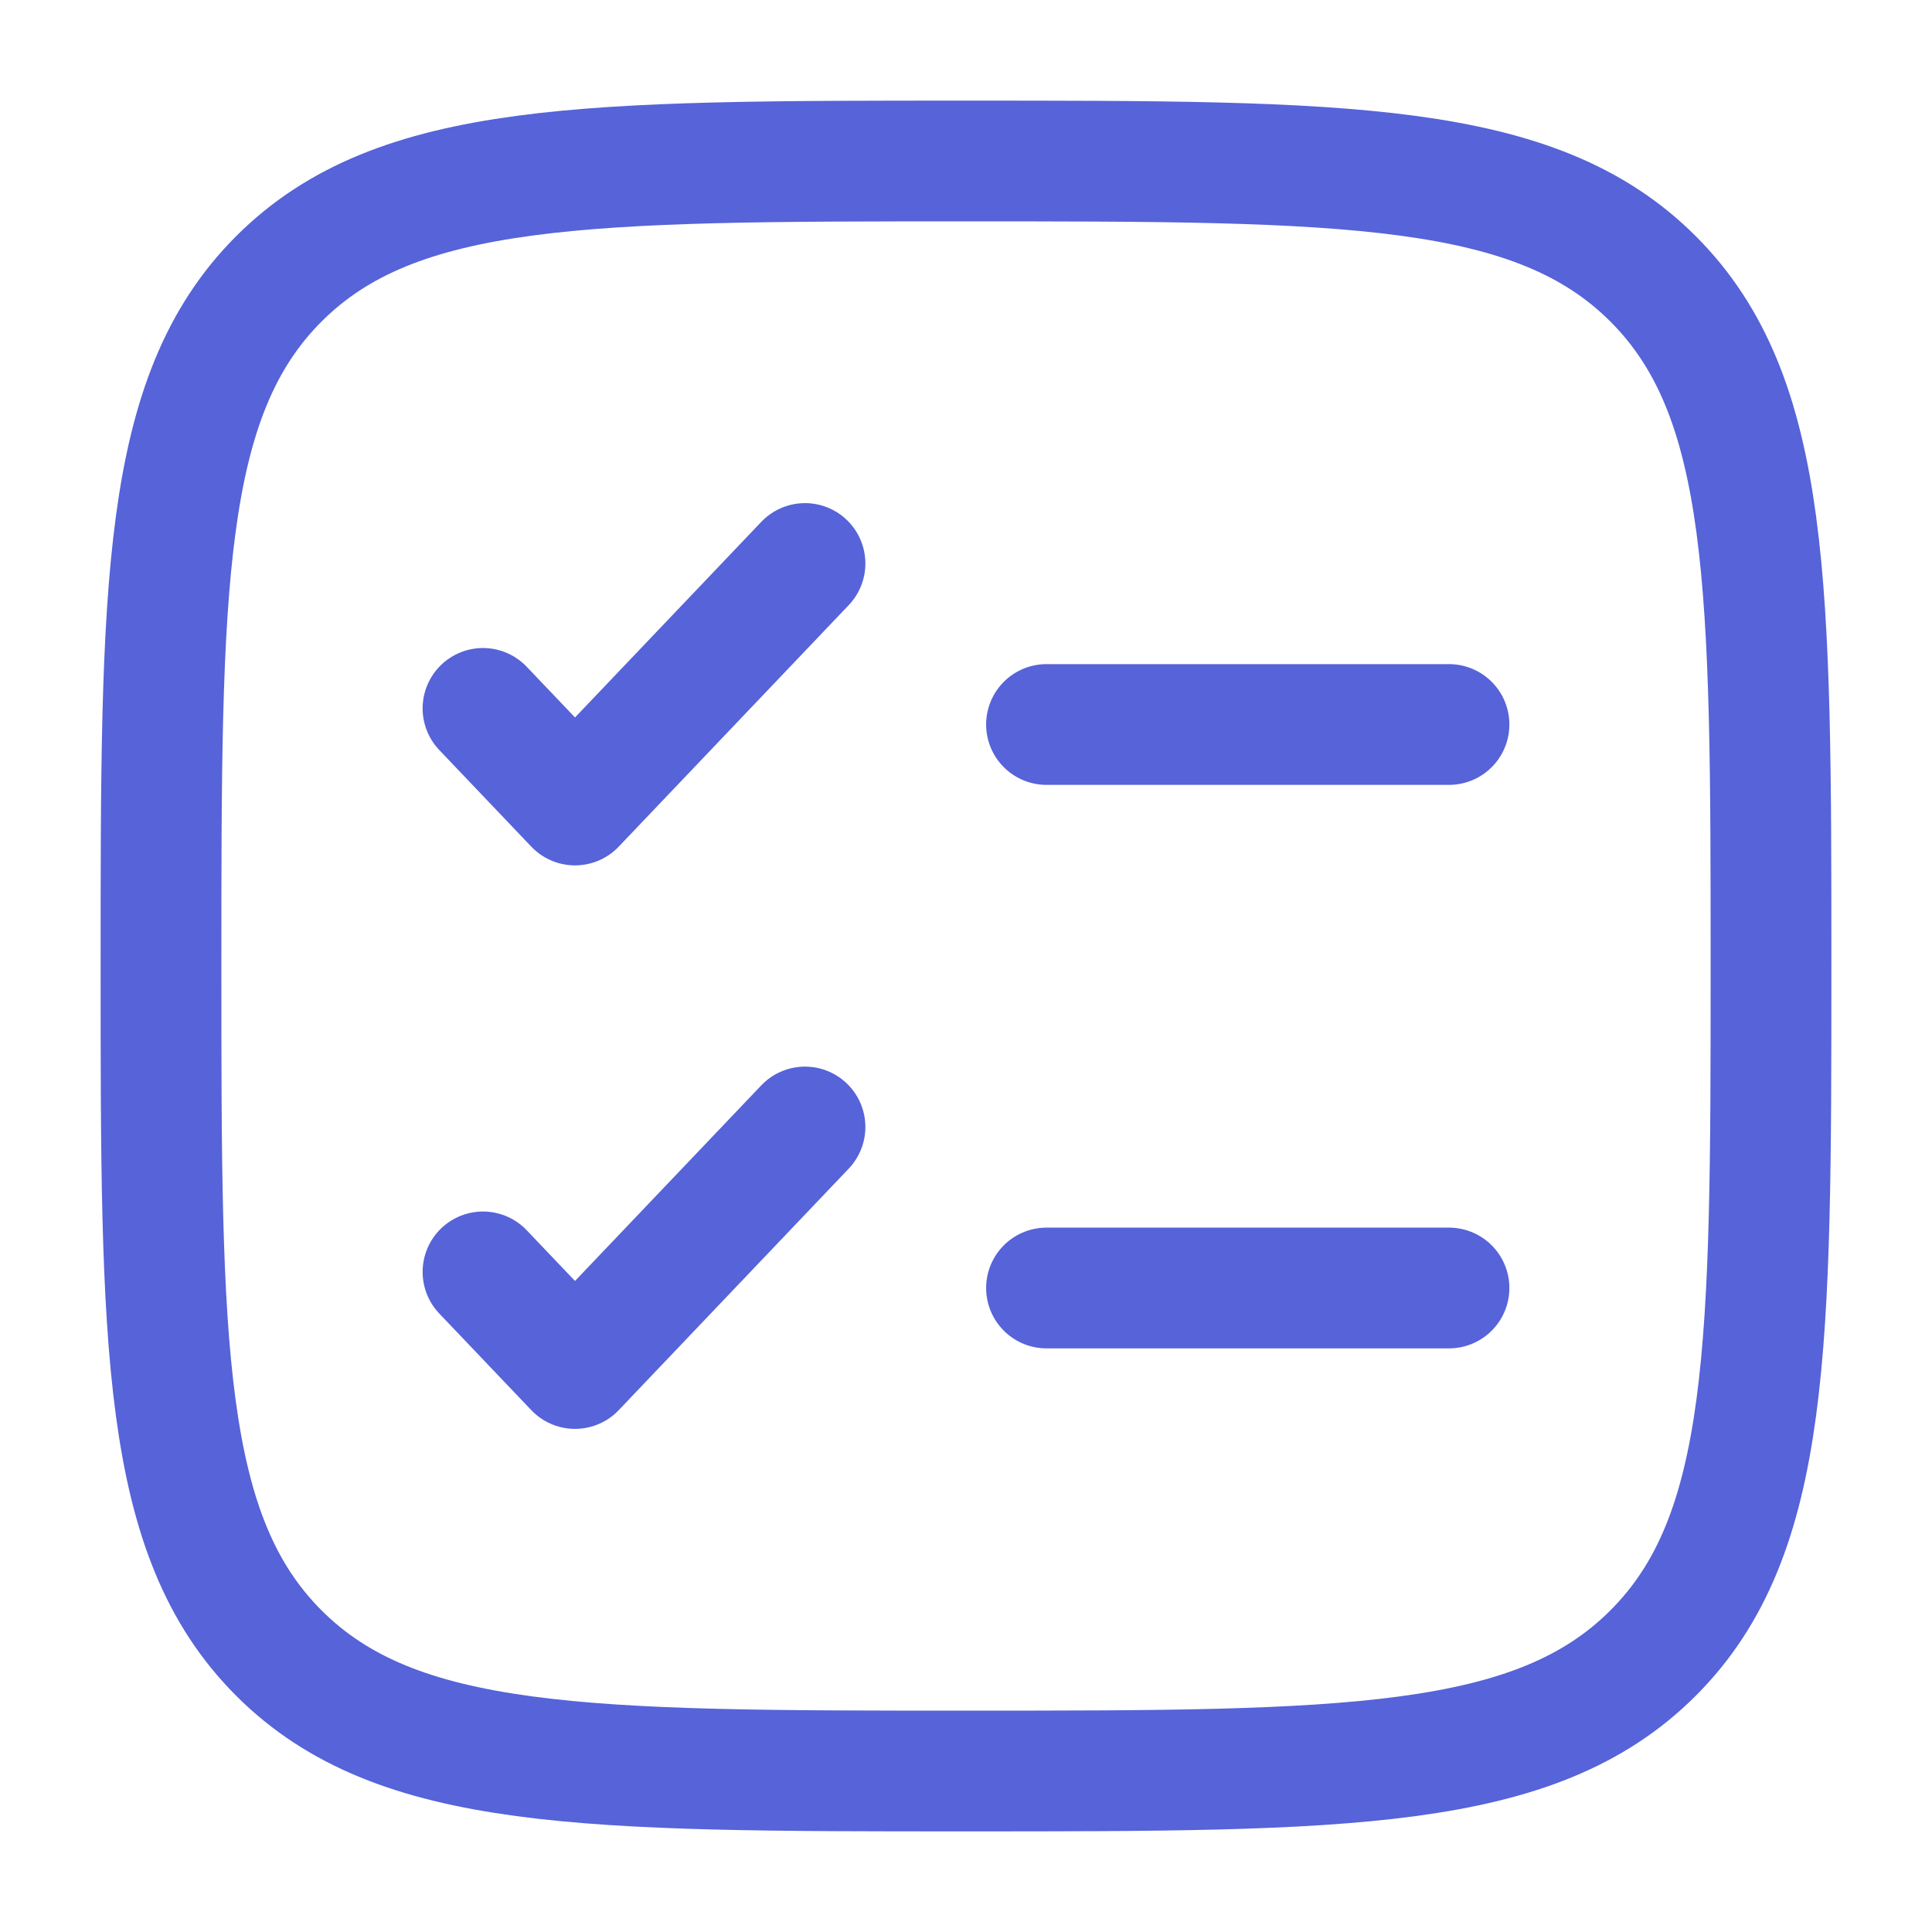 <svg xmlns="http://www.w3.org/2000/svg" width="24" height="24" viewBox="0 0 24 24" fill="none">
    <path
        d="M2 12C2 7.286 2 4.929 3.464 3.464C4.929 2 7.286 2 12 2C16.714 2 19.071 2 20.535 3.464C22 4.929 22 7.286 22 12C22 16.714 22 19.071 20.535 20.535C19.071 22 16.714 22 12 22C7.286 22 4.929 22 3.464 20.535C2 19.071 2 16.714 2 12Z"
        stroke="#5663D9" stroke-width="1.5" />
    <path d="M6 15.8L7.143 17L10 14" stroke="#5663D9" stroke-width="1.5" stroke-linecap="round"
        stroke-linejoin="round" />
    <path d="M6 8.8L7.143 10L10 7" stroke="#5663D9" stroke-width="1.5" stroke-linecap="round"
        stroke-linejoin="round" />
    <path d="M13 9L18 9" stroke="#5663D9" stroke-width="1.5" stroke-linecap="round" />
    <path d="M13 16L18 16" stroke="#5663D9" stroke-width="1.5" stroke-linecap="round" />
</svg>